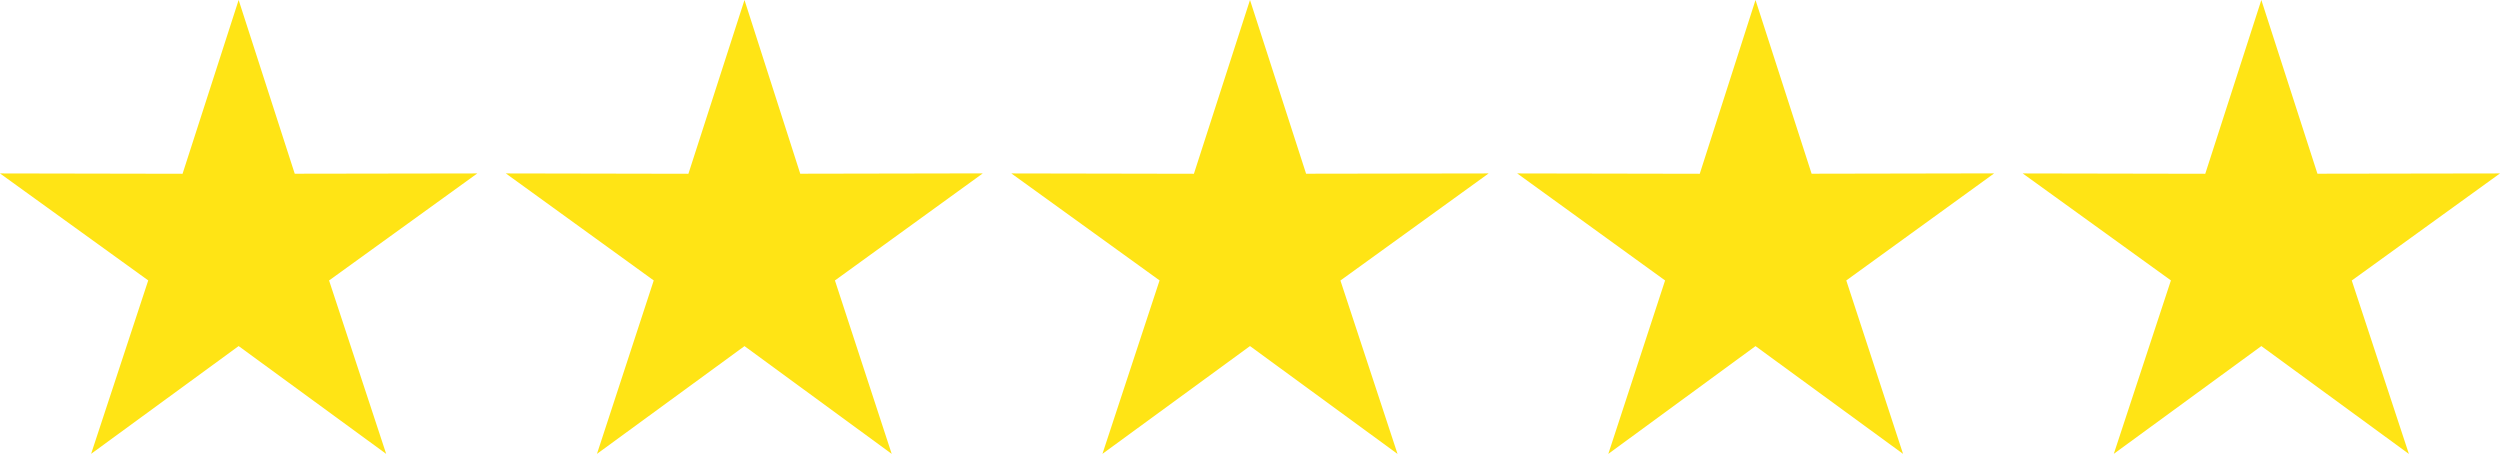 <svg xmlns="http://www.w3.org/2000/svg" width="174.425" height="31.664" viewBox="0 0 174.425 31.664">
  <g id="_5-stars-01" data-name="5-stars-01" transform="translate(-12.8 -11.2)">
    <g id="Group_149" data-name="Group 149" transform="translate(12.8 11.2)">
      <path id="Path_1477" data-name="Path 1477" d="M29.45,11.2l3.914,12.12L46.1,23.3,35.759,30.768l3.985,12.1L29.45,35.345,19.157,42.864l3.985-12.1L12.8,23.3l12.737.024Z" transform="translate(-12.8 -11.2)" fill="#ffe415"/>
    </g>
    <g id="Group_150" data-name="Group 150" transform="translate(48.093 11.2)">
      <path id="Path_1478" data-name="Path 1478" d="M178.25,11.2l3.89,12.12,12.737-.024-10.317,7.471,3.961,12.1-10.27-7.519-10.294,7.519,3.961-12.1L161.6,23.3l12.737.024Z" transform="translate(-161.6 -11.2)" fill="#ffe415"/>
    </g>
    <g id="Group_151" data-name="Group 151" transform="translate(83.362 11.2)">
      <path id="Path_1479" data-name="Path 1479" d="M326.95,11.2l3.914,12.12L343.6,23.3l-10.341,7.471,3.985,12.1L326.95,35.345l-10.294,7.519,3.985-12.1L310.3,23.3l12.737.024Z" transform="translate(-310.3 -11.2)" fill="#ffe415"/>
    </g>
    <g id="Group_152" data-name="Group 152" transform="translate(118.655 11.2)">
      <path id="Path_1480" data-name="Path 1480" d="M475.727,11.2l3.914,12.12,12.737-.024-10.318,7.471,3.961,12.1-10.294-7.519-10.27,7.519,3.961-12.1L459.1,23.3l12.737.024Z" transform="translate(-459.1 -11.2)" fill="#ffe415"/>
    </g>
    <g id="Group_153" data-name="Group 153" transform="translate(153.924 11.2)">
      <path id="Path_1481" data-name="Path 1481" d="M624.45,11.2l3.914,12.12L641.1,23.3l-10.341,7.471,3.985,12.1L624.45,35.345l-10.294,7.519,3.985-12.1L607.8,23.3l12.737.024Z" transform="translate(-607.8 -11.2)" fill="#ffe415"/>
    </g>
  </g>
</svg>
